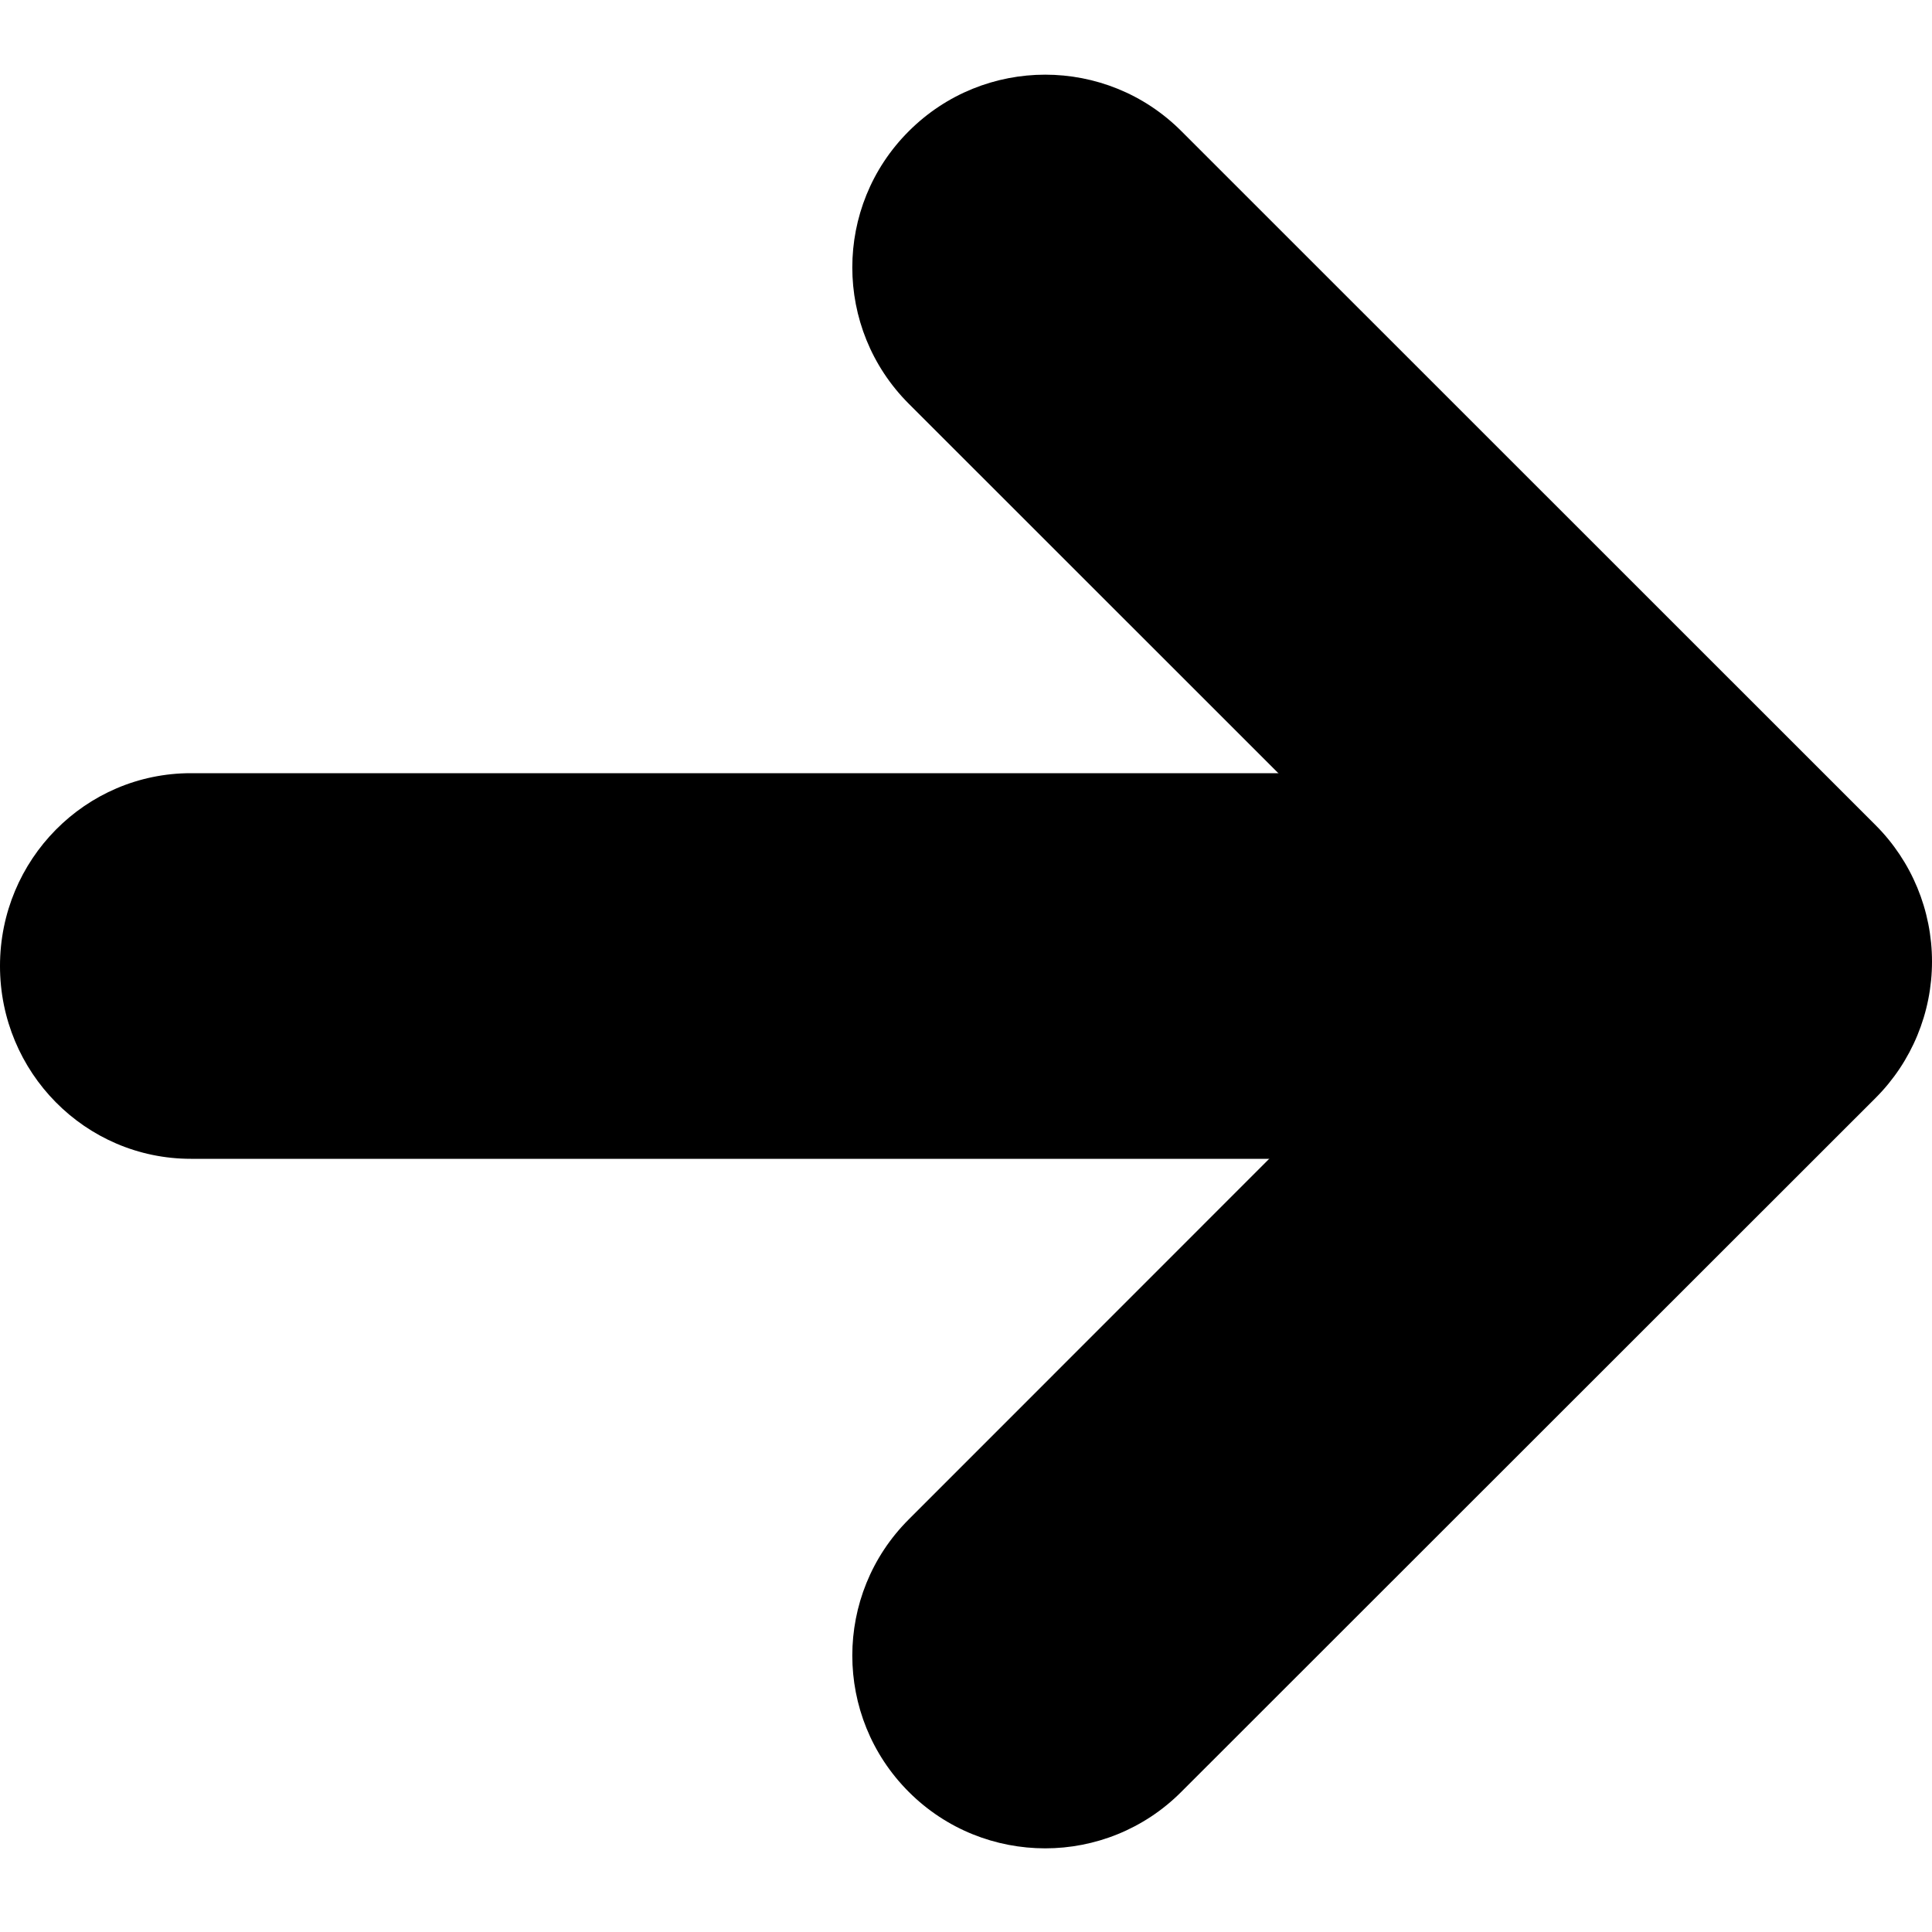 <?xml version="1.0" encoding="UTF-8" standalone="no"?>
<svg
   xmlns:dc="http://purl.org/dc/elements/1.1/"
   xmlns:cc="http://creativecommons.org/ns#"
   xmlns:rdf="http://www.w3.org/1999/02/22-rdf-syntax-ns#"
   xmlns:svg="http://www.w3.org/2000/svg"
   xmlns="http://www.w3.org/2000/svg"
   xmlns:sodipodi="http://sodipodi.sourceforge.net/DTD/sodipodi-0.dtd"
   xmlns:inkscape="http://www.inkscape.org/namespaces/inkscape"
   version="1.1"
   id="Your_Icon"
   x="0px"
   y="0px"
   width="10"
   height="10"
   viewBox="0 0 10 10"
   enable-background="new 0 0 100 100"
   xml:space="preserve"
   inkscape:version="0.48.4 r9939"
   sodipodi:docname="arrow.svg"><defs
     id="defs9" /><sodipodi:namedview
     pagecolor="#ffffff"
     bordercolor="#666666"
     borderopacity="1"
     objecttolerance="10"
     gridtolerance="10"
     guidetolerance="10"
     inkscape:pageopacity="0"
     inkscape:pageshadow="2"
     inkscape:window-width="1920"
     inkscape:window-height="1019"
     id="namedview7"
     showgrid="true"
     inkscape:zoom="70.75"
     inkscape:cx="6"
     inkscape:cy="6"
     inkscape:window-x="0"
     inkscape:window-y="26"
     inkscape:window-maximized="1"
     inkscape:current-layer="Your_Icon"
     inkscape:snap-page="true"
     inkscape:object-nodes="true"
     inkscape:snap-smooth-nodes="true"><inkscape:grid
       type="xygrid"
       id="grid2988"
       empspacing="5"
       visible="true"
       enabled="true"
       snapvisiblegridlinesonly="true" /></sodipodi:namedview><path
     d="m 5.41,9.567 c -0.255,0 -0.511,-0.097 -0.706,-0.292 -0.39,-0.39 -0.39,-1.022 0,-1.411 L 7.591,4.976 4.704,2.09 c -0.39,-0.39 -0.39,-1.022 0,-1.411 0.39,-0.39 1.022,-0.39 1.411,0 L 9.708,4.271 c 0.187,0.187 0.292,0.441 0.292,0.706 0,0.265 -0.105,0.519 -0.292,0.706 L 6.115,9.274 C 5.921,9.469 5.665,9.567 5.41,9.567 z"
     id="path3"
     inkscape:connector-curvature="0" /><path
     d="M 7.993,5.998 H 0.988 C 0.442,5.998 0,5.551 0,5 0,4.449 0.442,4.002 0.988,4.002 H 7.993 c 0.546,0 0.988,0.447 0.988,0.998 0,0.551 -0.443,0.998 -0.988,0.998 z"
     id="path5"
     inkscape:connector-curvature="0" /></svg>